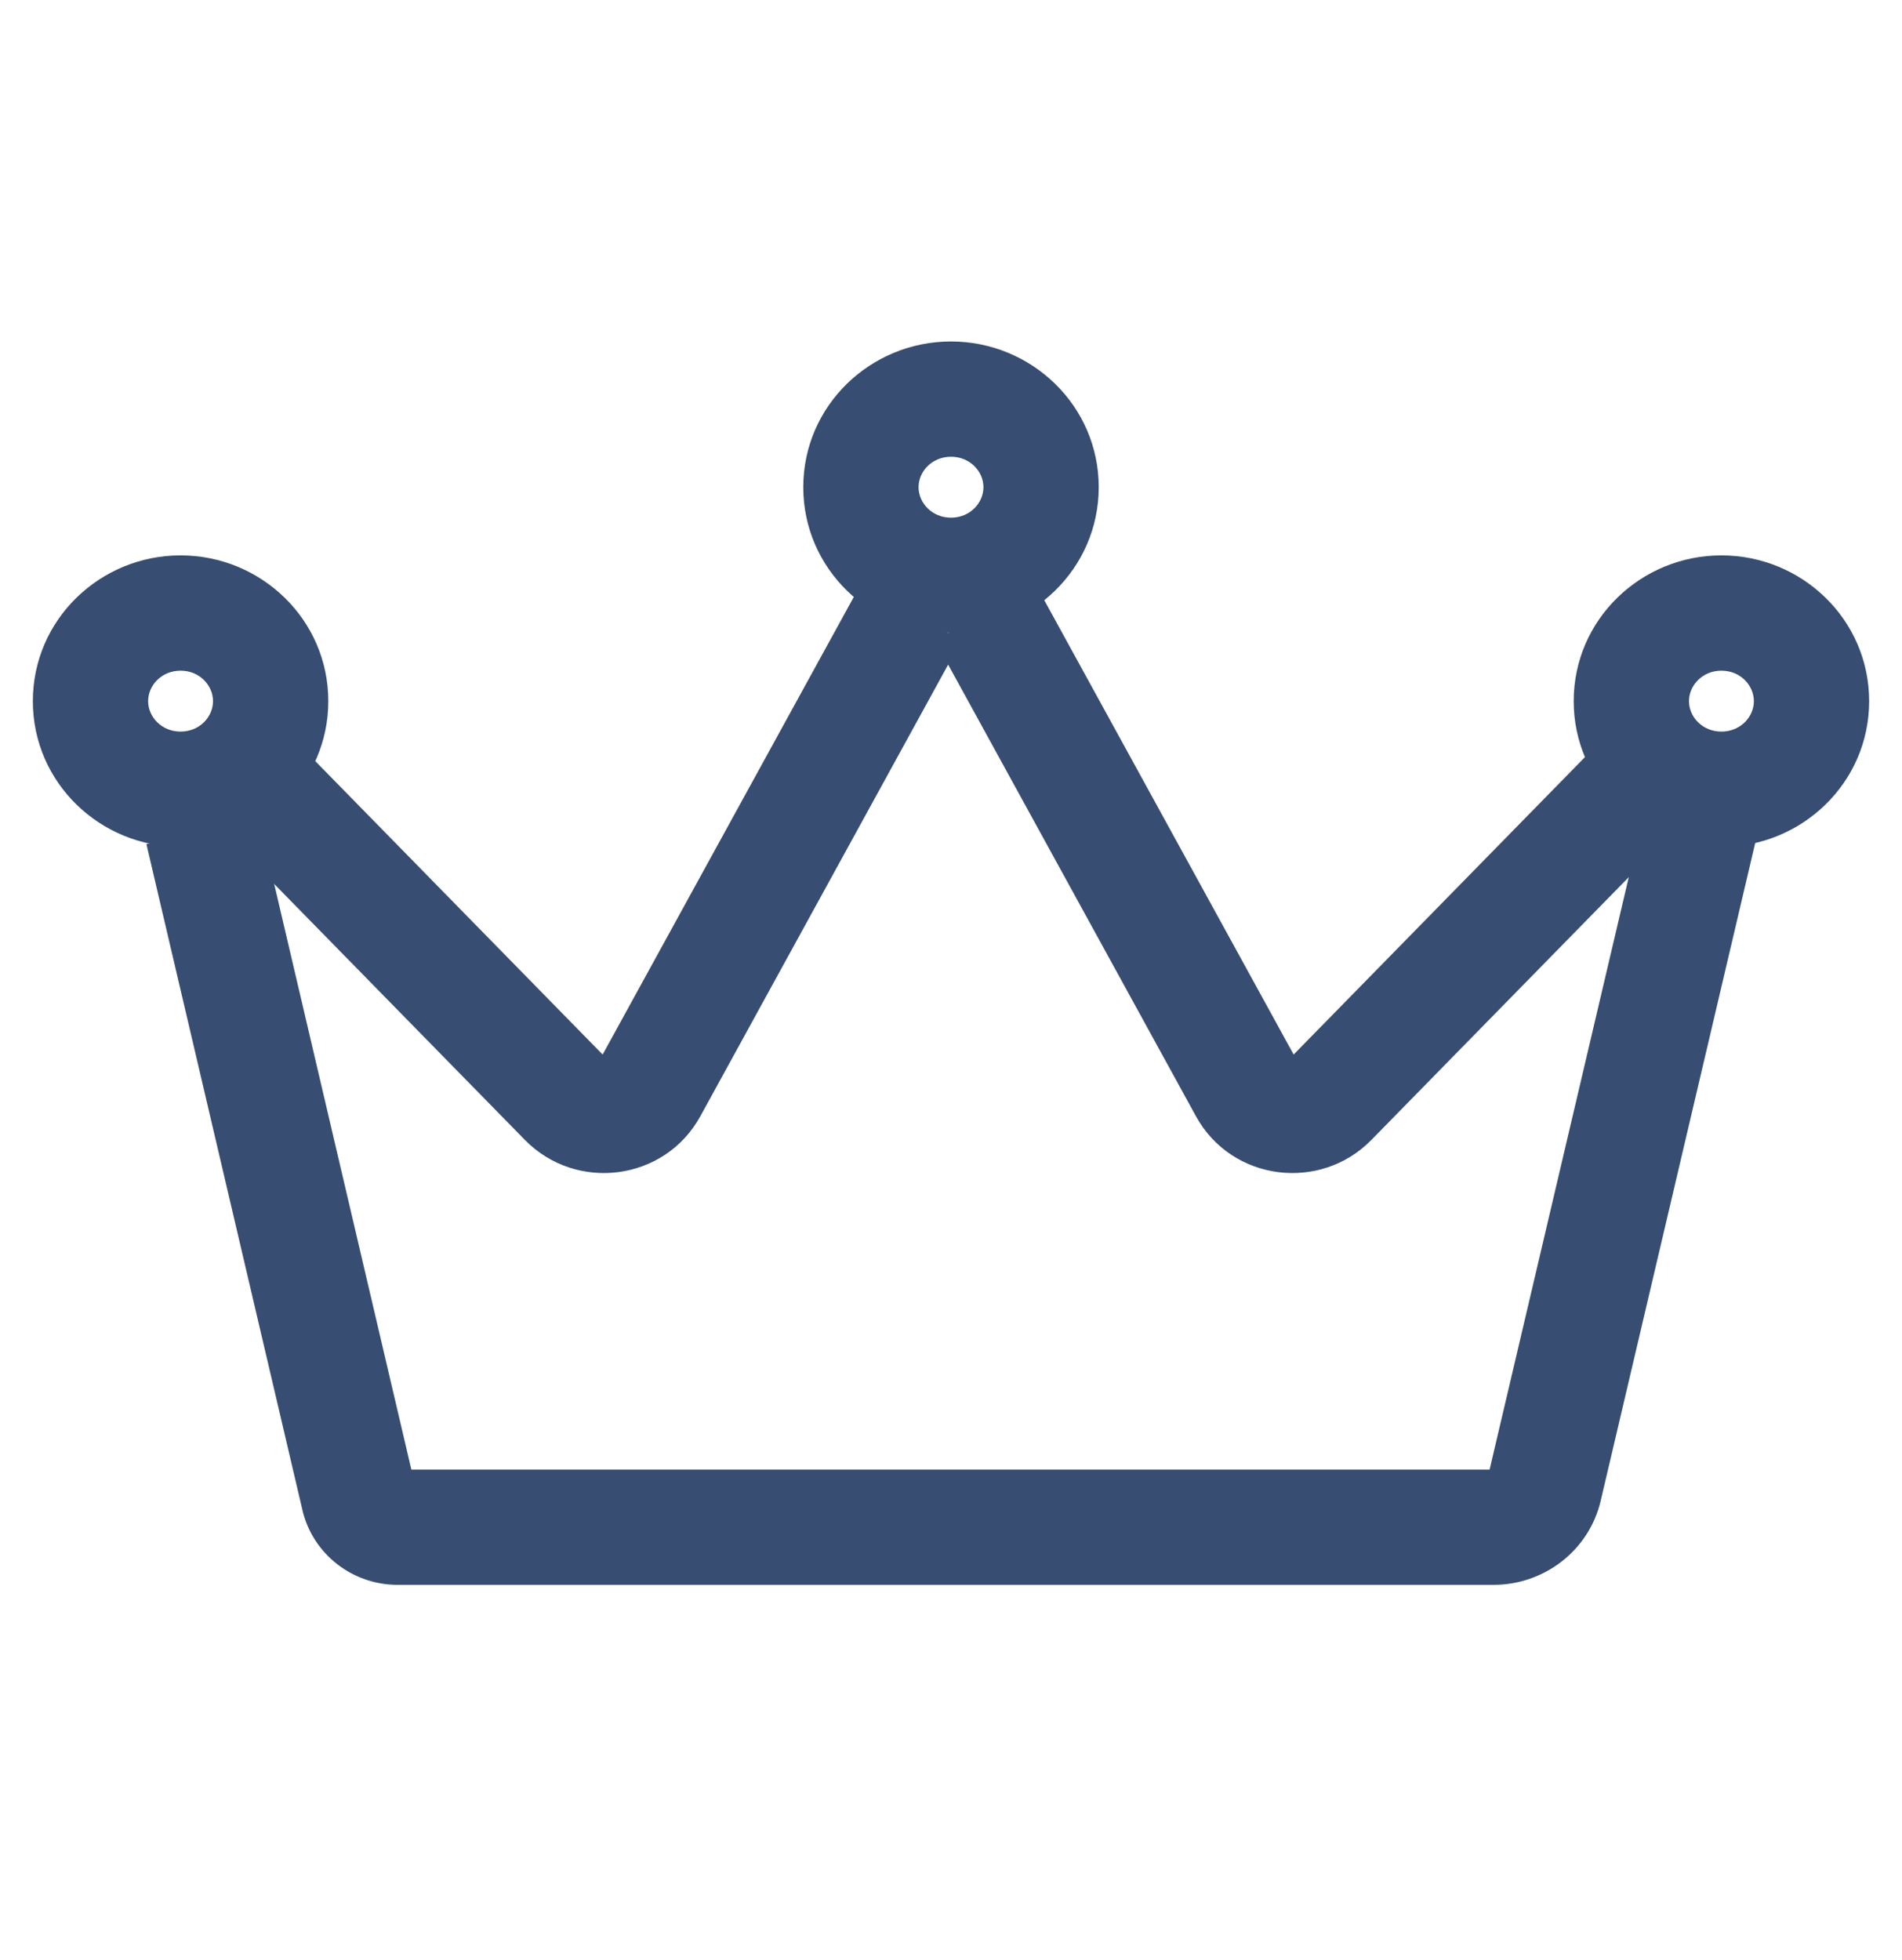 <svg width="33" height="34" viewBox="0 0 33 34" fill="none" xmlns="http://www.w3.org/2000/svg">
<path fill-rule="evenodd" clip-rule="evenodd" d="M3.133 11.635C2.801 11.635 2.57 11.893 2.57 12.164C2.57 12.435 2.801 12.692 3.133 12.692C3.465 12.692 3.696 12.435 3.696 12.164C3.696 11.893 3.465 11.635 3.133 11.635ZM0.57 12.164C0.57 10.746 1.739 9.635 3.133 9.635C4.527 9.635 5.696 10.746 5.696 12.164C5.696 13.581 4.527 14.692 3.133 14.692C1.739 14.692 0.57 13.581 0.57 12.164Z" fill="#374D71"/>
<path fill-rule="evenodd" clip-rule="evenodd" d="M29.867 11.635C29.535 11.635 29.304 11.893 29.304 12.164C29.304 12.435 29.535 12.692 29.867 12.692C30.199 12.692 30.43 12.435 30.43 12.164C30.43 11.893 30.199 11.635 29.867 11.635ZM27.304 12.164C27.304 10.746 28.473 9.635 29.867 9.635C31.261 9.635 32.43 10.746 32.43 12.164C32.43 13.581 31.261 14.692 29.867 14.692C28.473 14.692 27.304 13.581 27.304 12.164Z" fill="#374D71"/>
<path fill-rule="evenodd" clip-rule="evenodd" d="M16.221 11.112L17.974 10.15L22.445 18.295L27.59 13.042L29.019 14.442L23.793 19.777C22.904 20.683 21.37 20.494 20.75 19.365L16.221 11.112Z" fill="#374D71"/>
<path fill-rule="evenodd" clip-rule="evenodd" d="M16.68 11.112L14.927 10.15L10.456 18.295L5.311 13.042L3.882 14.442L9.108 19.777C9.997 20.683 11.531 20.494 12.151 19.365L16.68 11.112Z" fill="#374D71"/>
<path fill-rule="evenodd" clip-rule="evenodd" d="M25.845 25.495L28.512 14.142L30.459 14.599L27.773 26.033C27.773 26.033 27.773 26.033 27.773 26.034C27.569 26.906 26.784 27.495 25.914 27.495H6.898C6.124 27.495 5.426 26.97 5.245 26.19C5.245 26.19 5.245 26.189 5.245 26.188L2.54 14.643L4.488 14.187L7.137 25.495H25.845Z" fill="#374D71"/>
<path fill-rule="evenodd" clip-rule="evenodd" d="M16.5 7.924C16.168 7.924 15.937 8.181 15.937 8.452C15.937 8.723 16.168 8.981 16.5 8.981C16.832 8.981 17.063 8.723 17.063 8.452C17.063 8.181 16.832 7.924 16.5 7.924ZM13.937 8.452C13.937 7.035 15.106 5.924 16.5 5.924C17.894 5.924 19.063 7.035 19.063 8.452C19.063 9.87 17.894 10.981 16.5 10.981C15.106 10.981 13.937 9.87 13.937 8.452Z" fill="#374D71"/>
</svg>
